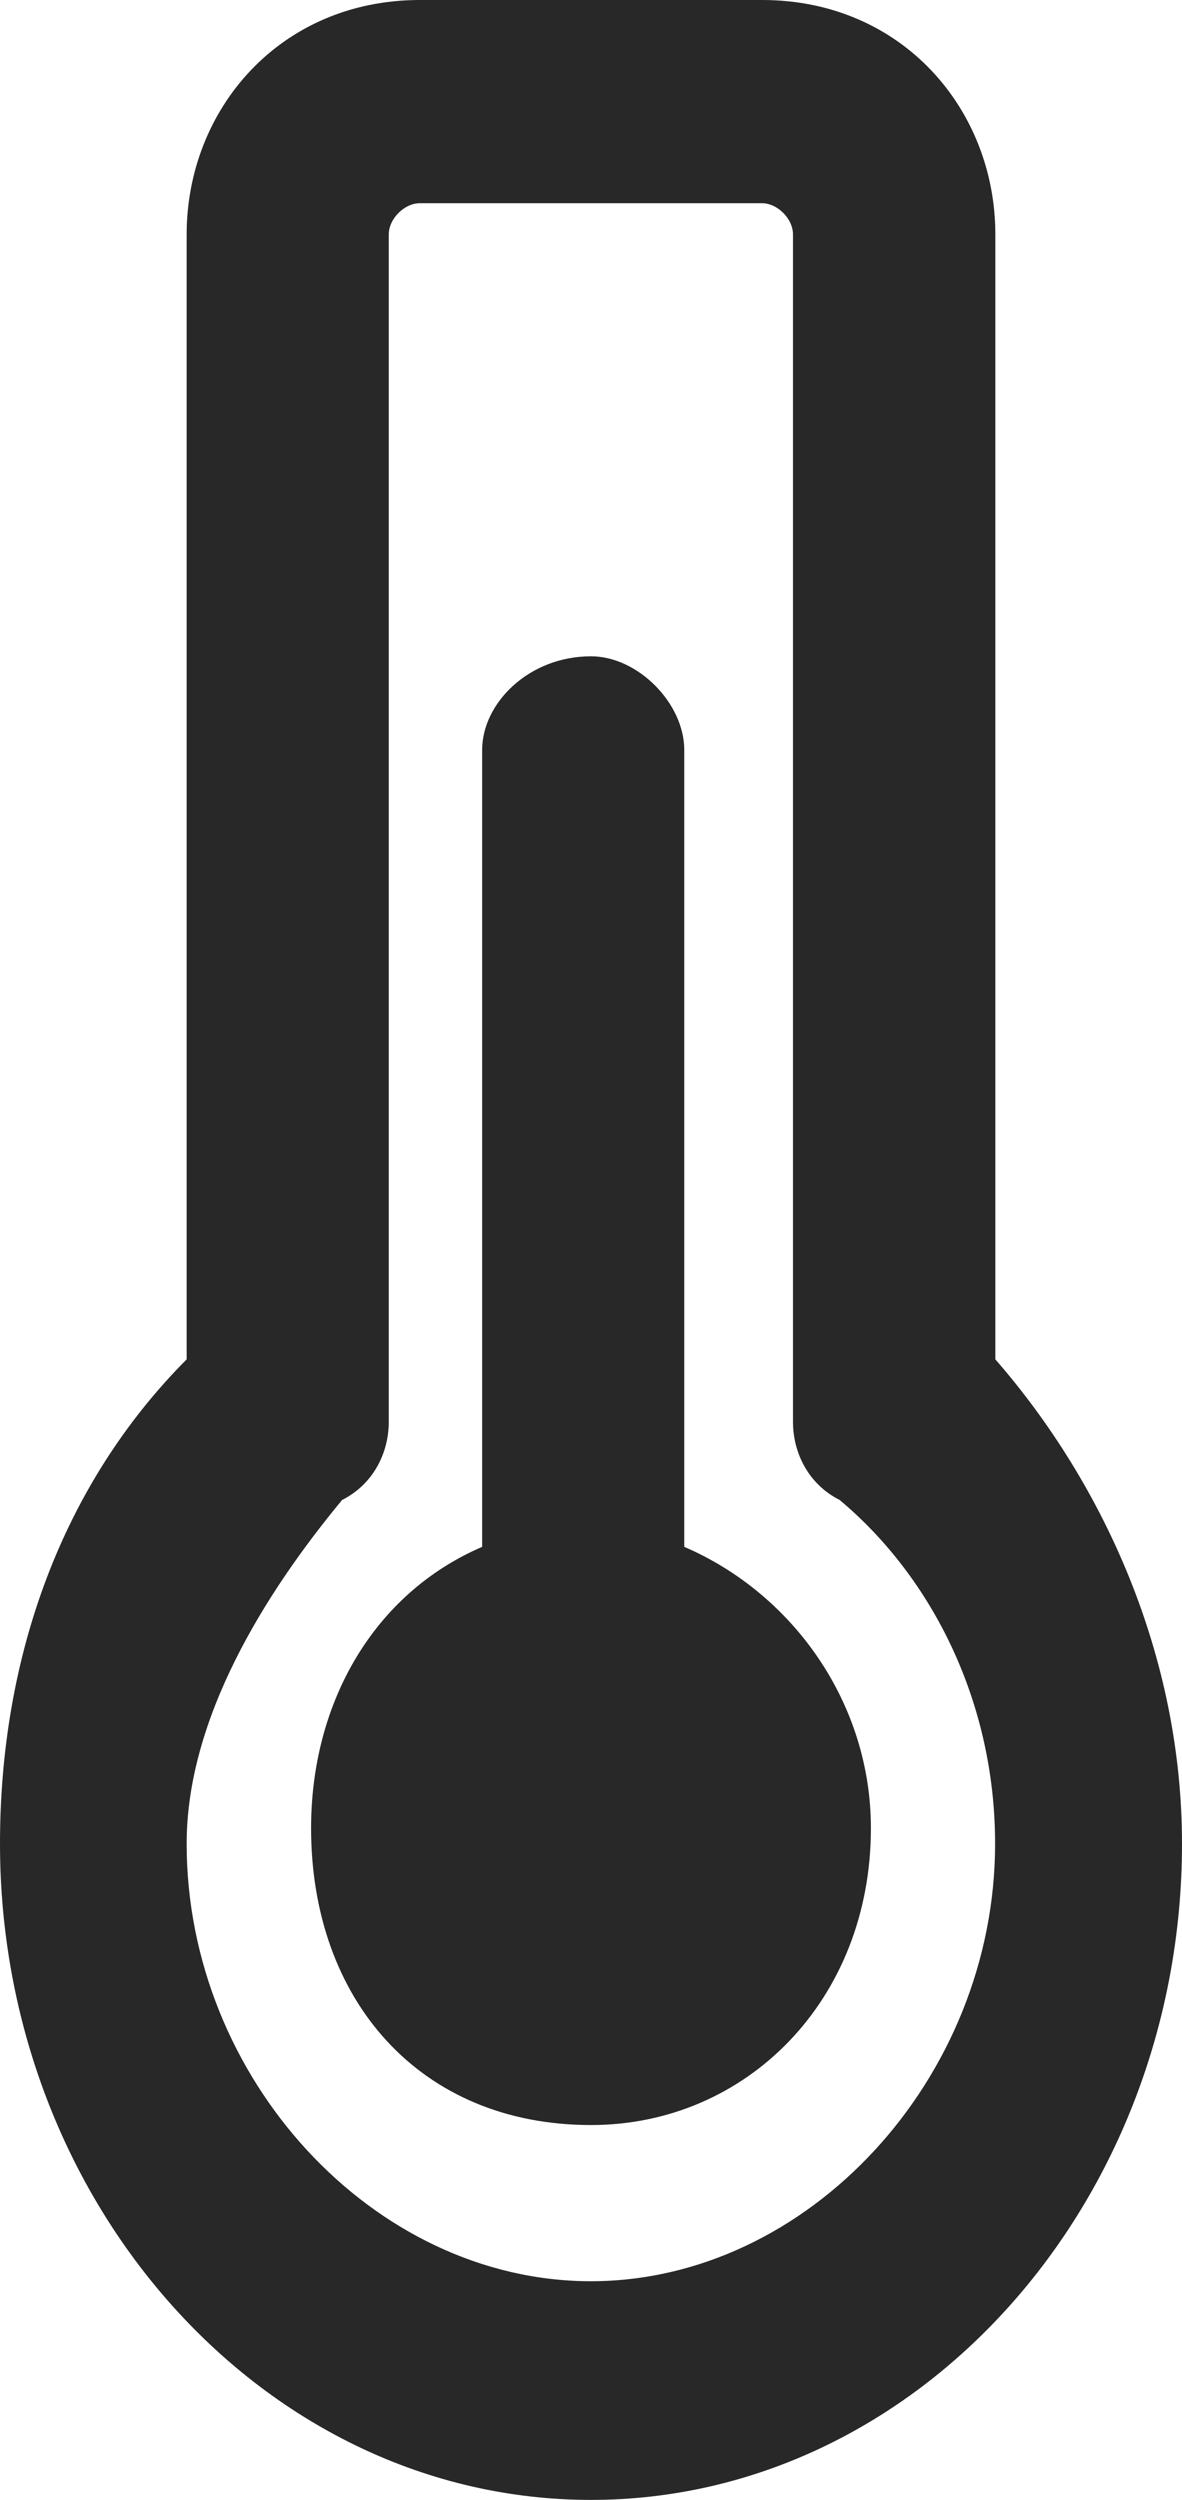 <?xml version="1.0" encoding="UTF-8"?>
<svg id="Layer_2" data-name="Layer 2" xmlns="http://www.w3.org/2000/svg" viewBox="0 0 9.48 20.04">
  <g id="Layer_1-2" data-name="Layer 1">
    <path d="M7.983,10.897V1.879c0-1.002-.748-1.879-1.871-1.879h-2.744c-1.123,0-1.871.877-1.871,1.879v9.018c-.998,1.002-1.497,2.38-1.497,3.883,0,2.881,2.121,5.26,4.74,5.26s4.74-2.38,4.74-5.26c0-1.503-.624-2.881-1.497-3.883h0ZM4.74,18.287c-1.746,0-3.243-1.628-3.243-3.507,0-1.002.624-2.004,1.247-2.756.249-.125.374-.376.374-.626V1.879c0-.125.125-.25.249-.25h2.744c.125,0,.249.125.249.25v9.519c0,.25.125.501.374.626.748.626,1.247,1.628,1.247,2.756,0,1.879-1.497,3.507-3.243,3.507h0ZM5.488,12.4v-6.388c0-.376-.374-.751-.748-.751-.499,0-.873.376-.873.751v6.388c-.873.376-1.372,1.253-1.372,2.255,0,1.378.873,2.38,2.245,2.38,1.247,0,2.245-1.002,2.245-2.38,0-1.002-.624-1.879-1.497-2.255h0Z" fill="#282828" fill-rule="evenodd"/>
  </g>
</svg>